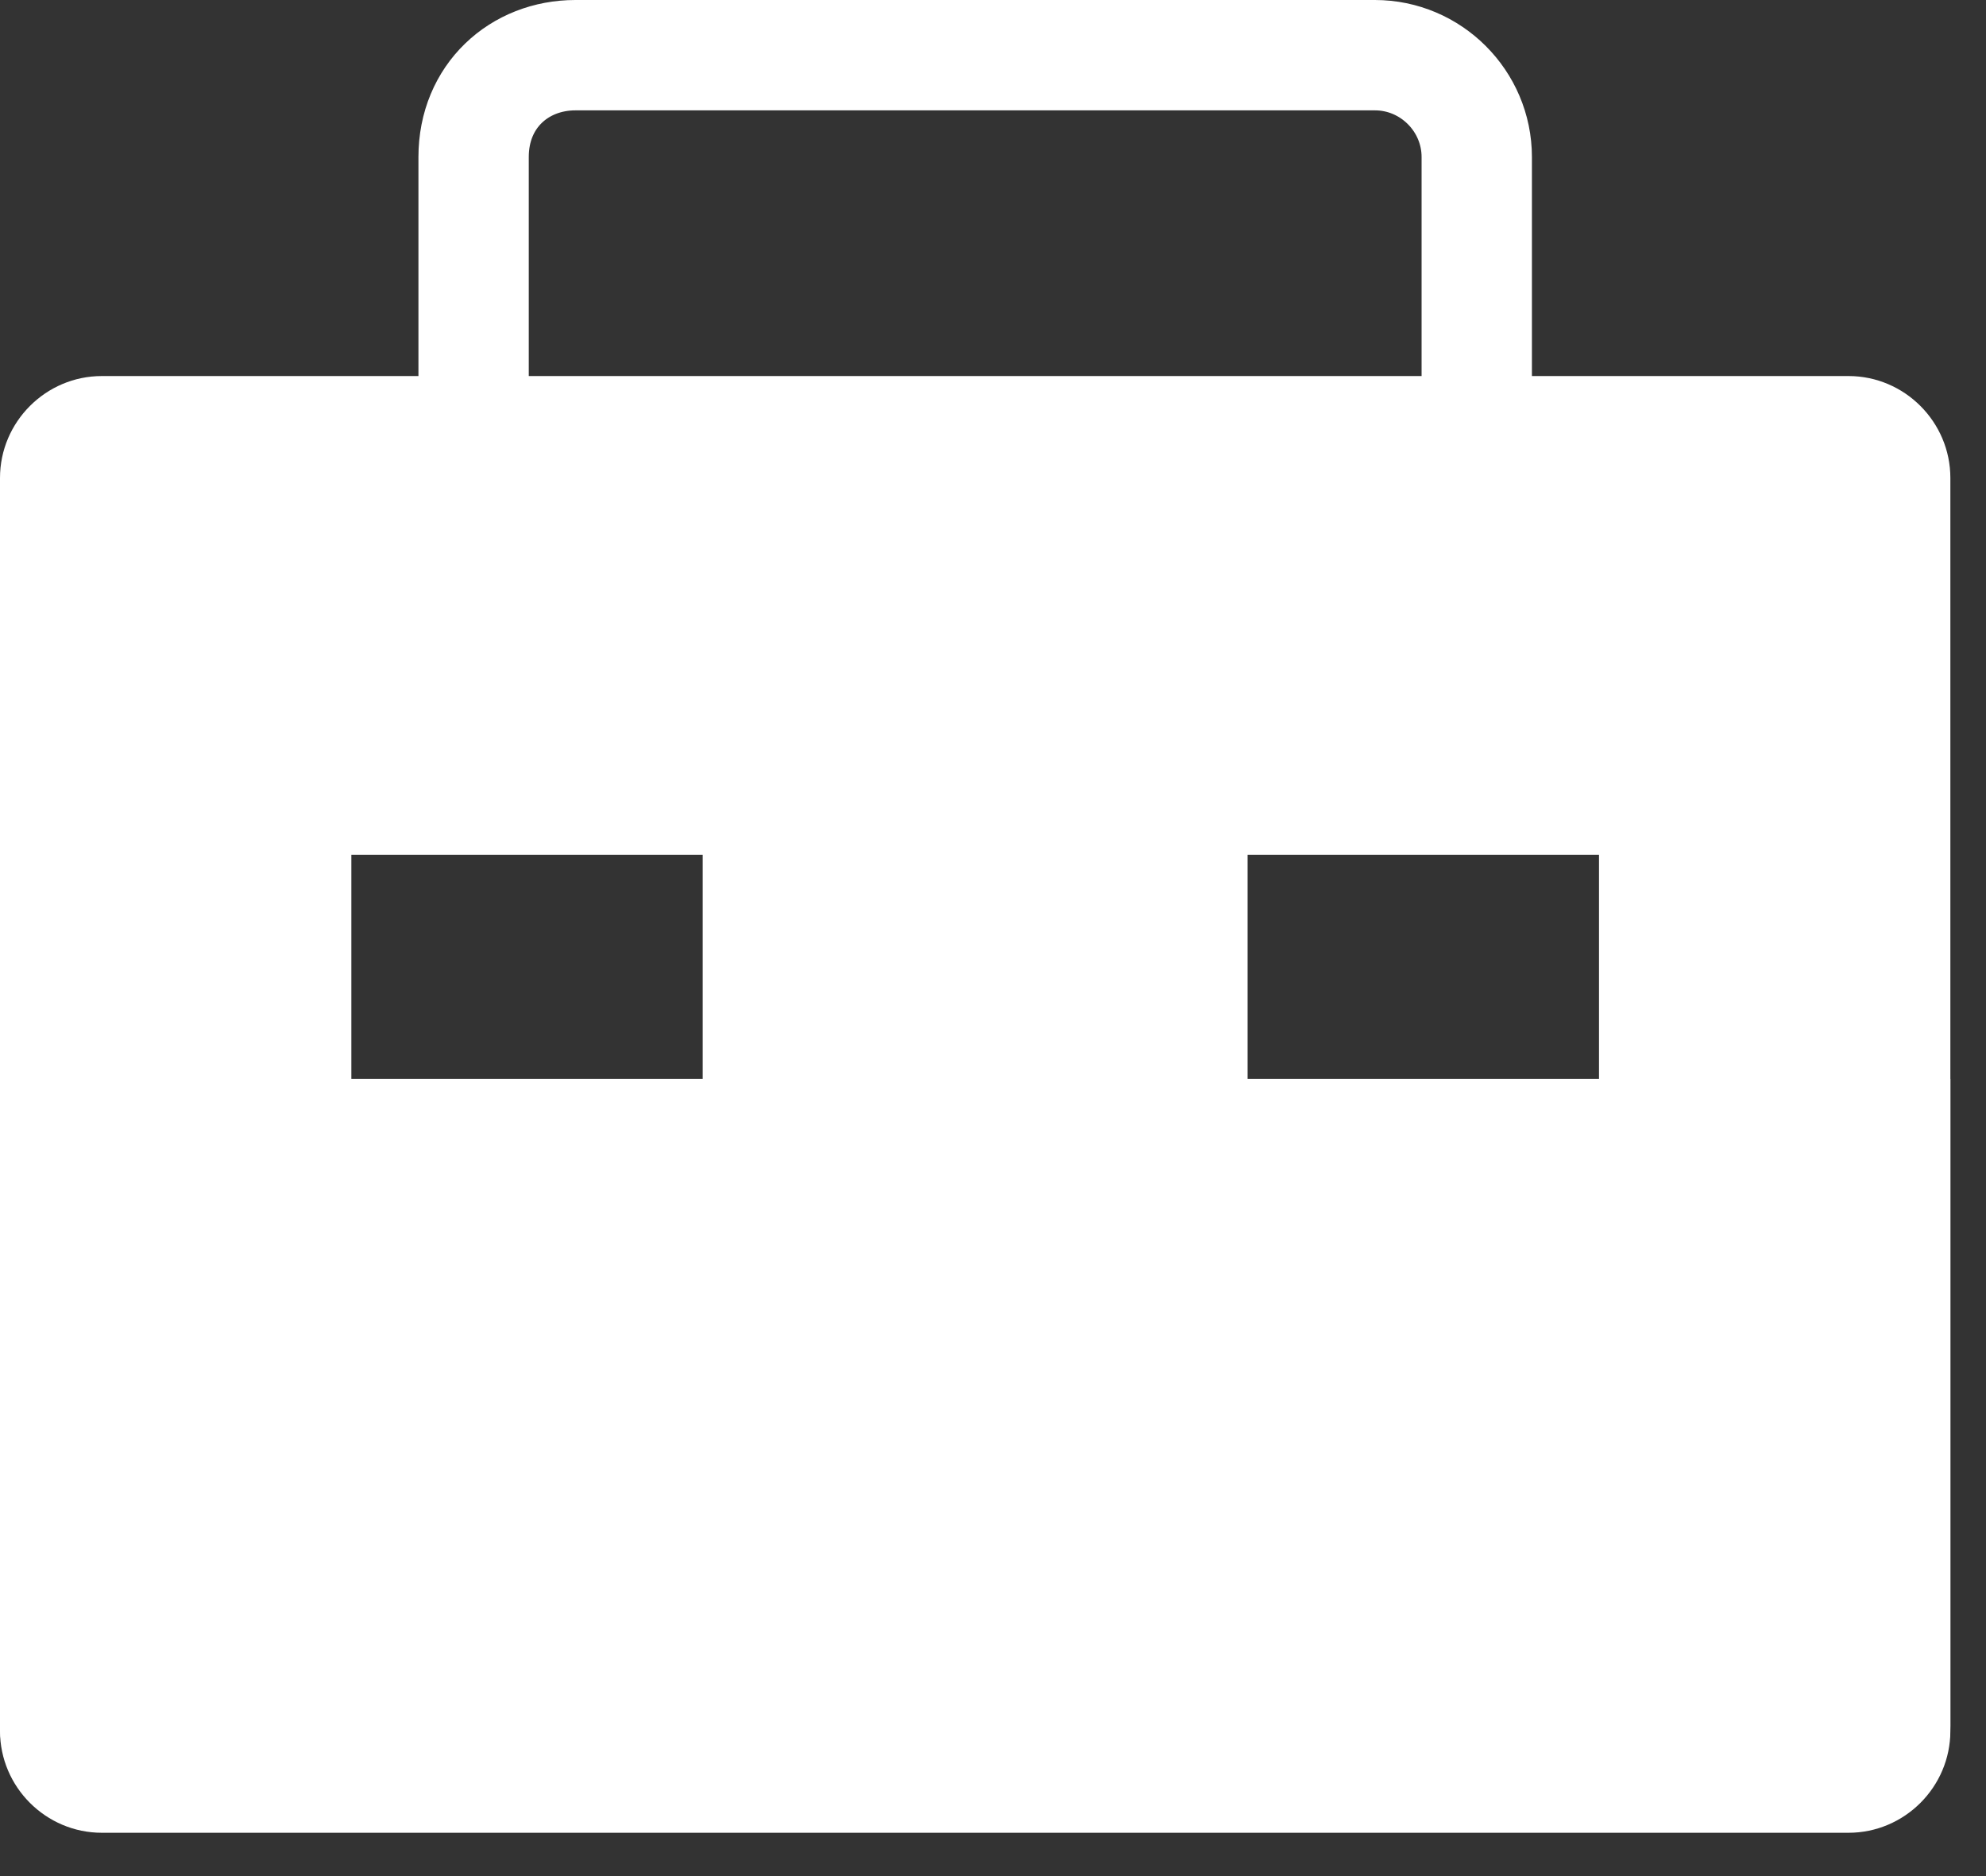 <svg xmlns="http://www.w3.org/2000/svg" xmlns:xlink="http://www.w3.org/1999/xlink" width="36" height="34" version="1.1" viewBox="0 0 36 34"><rect x="0" y="0" width="36" height="34" fill="#333333" stroke="none"/><title>business</title><desc>Created with Sketch.</desc><g id="页面-1" fill="none" fill-rule="evenodd" stroke="none" stroke-width="1"><g id="模型图标库" transform="translate(-641, -1188)"><g id="business" transform="translate(641, 1186)"><g id="业务"><rect id="矩形" width="36" height="36" x="0" y="0"/><g id="编组-58备份" transform="translate(0, 3)"><g id="编组-3"><path id="形状结合" fill="#FFF" fill-rule="nonzero" d="M33.508,5.815 C34.523,5.815 35.354,6.646 35.354,7.662 L35.354,30.277 C35.354,31.292 34.523,32.123 33.508,32.123 L1.846,32.123 C0.831,32.123 1.0658141e-14,31.292 1.0658141e-14,30.277 L1.0658141e-14,7.662 C1.0658141e-14,6.646 0.831,5.815 1.846,5.815 L33.508,5.815 Z M12.738,14.492 L6.369,14.492 L6.369,18.554 L12.738,18.554 L12.738,14.492 Z M28.985,14.492 L22.615,14.492 L22.615,18.554 L28.985,18.554 L28.985,14.492 Z"/><path id="路径" stroke="#FFF" stroke-width="2" d="M10.431,5.5067062e-14 L24.923,5.5067062e-14 C25.938,5.5067062e-14 26.769,0.831 26.769,1.846 L26.769,8.215 C26.769,9.231 25.938,10.062 24.923,10.062 L10.431,10.062 C9.415,10.062 8.585,9.231 8.585,8.215 L8.585,1.846 C8.585,0.738 9.415,5.5067062e-14 10.431,5.5067062e-14 Z"/><path id="路径" fill="#FFF" fill-rule="nonzero" d="M1.17239551e-13,18.554 L1.17239551e-13,30.369 C1.17239551e-13,31.385 0.831,32.215 1.846,32.215 L33.508,32.215 C34.523,32.215 35.354,31.385 35.354,30.369 L35.354,18.554 L1.17239551e-13,18.554 Z"/></g></g></g></g></g></g></svg>